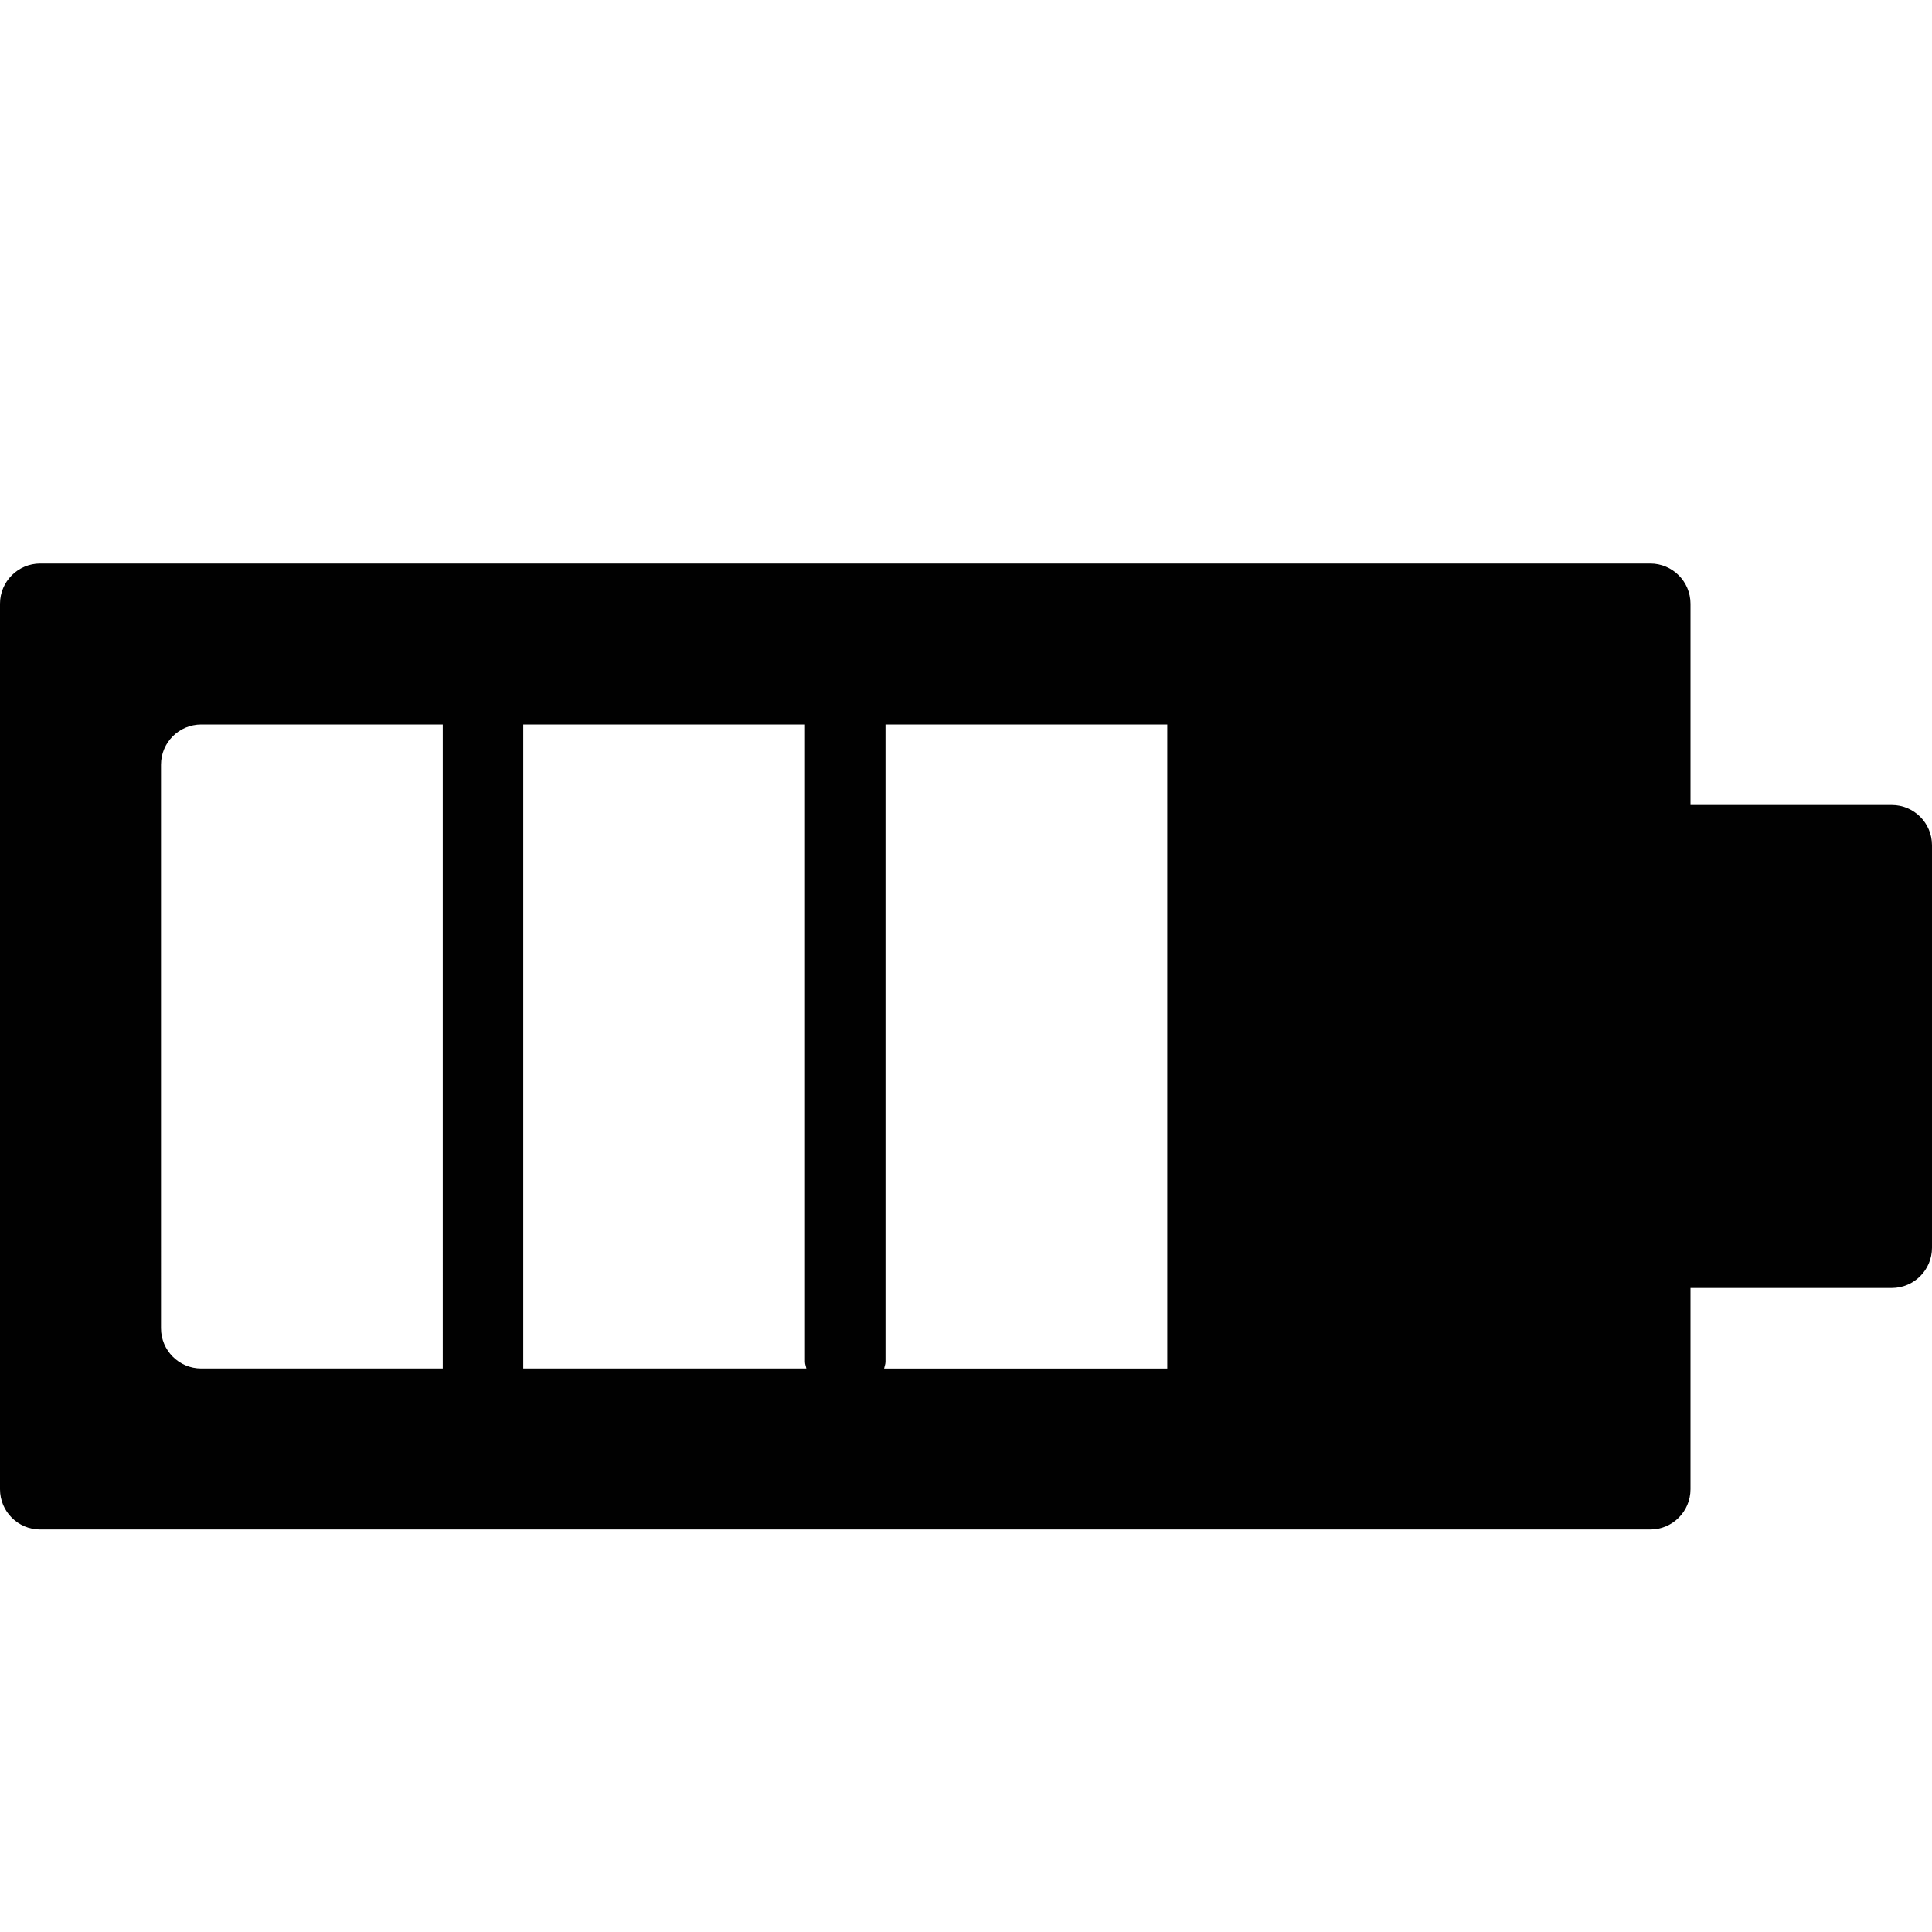 <?xml version="1.0" encoding="utf-8"?>
<!-- Generator: Adobe Illustrator 17.0.0, SVG Export Plug-In . SVG Version: 6.00 Build 0)  -->
<!DOCTYPE svg PUBLIC "-//W3C//DTD SVG 1.1//EN" "http://www.w3.org/Graphics/SVG/1.1/DTD/svg11.dtd">
<svg version="1.1" xmlns="http://www.w3.org/2000/svg" xmlns:xlink="http://www.w3.org/1999/xlink" x="0px" y="0px" width="48px"
	 height="48px" viewBox="0 0 48 48" enable-background="new 0 0 48 48" xml:space="preserve">
<g id="Layer_3">
	<path fill="#010101" d="M47,20h-5v-5c0-0.552-0.447-1-1-1H1c-0.553,0-1,0.448-1,1v22c0,0.552,0.447,1,1,1h40c0.553,0,1-0.448,1-1
		v-5h5c0.553,0,1-0.448,1-1V21C48,20.448,47.553,20,47,20z M11,34H5c-0.553,0-1-0.448-1-1V19c0-0.552,0.447-1,1-1h6V34z M13,34V18h7
		v15.834c0,0.059,0.024,0.11,0.034,0.166H13z M29,20v12v2h-7.034C21.976,33.944,22,33.893,22,33.834V18h7V20z"/>
</g>
<g id="nyt_x5F_exporter_x5F_info" display="none">
</g>
</svg>
